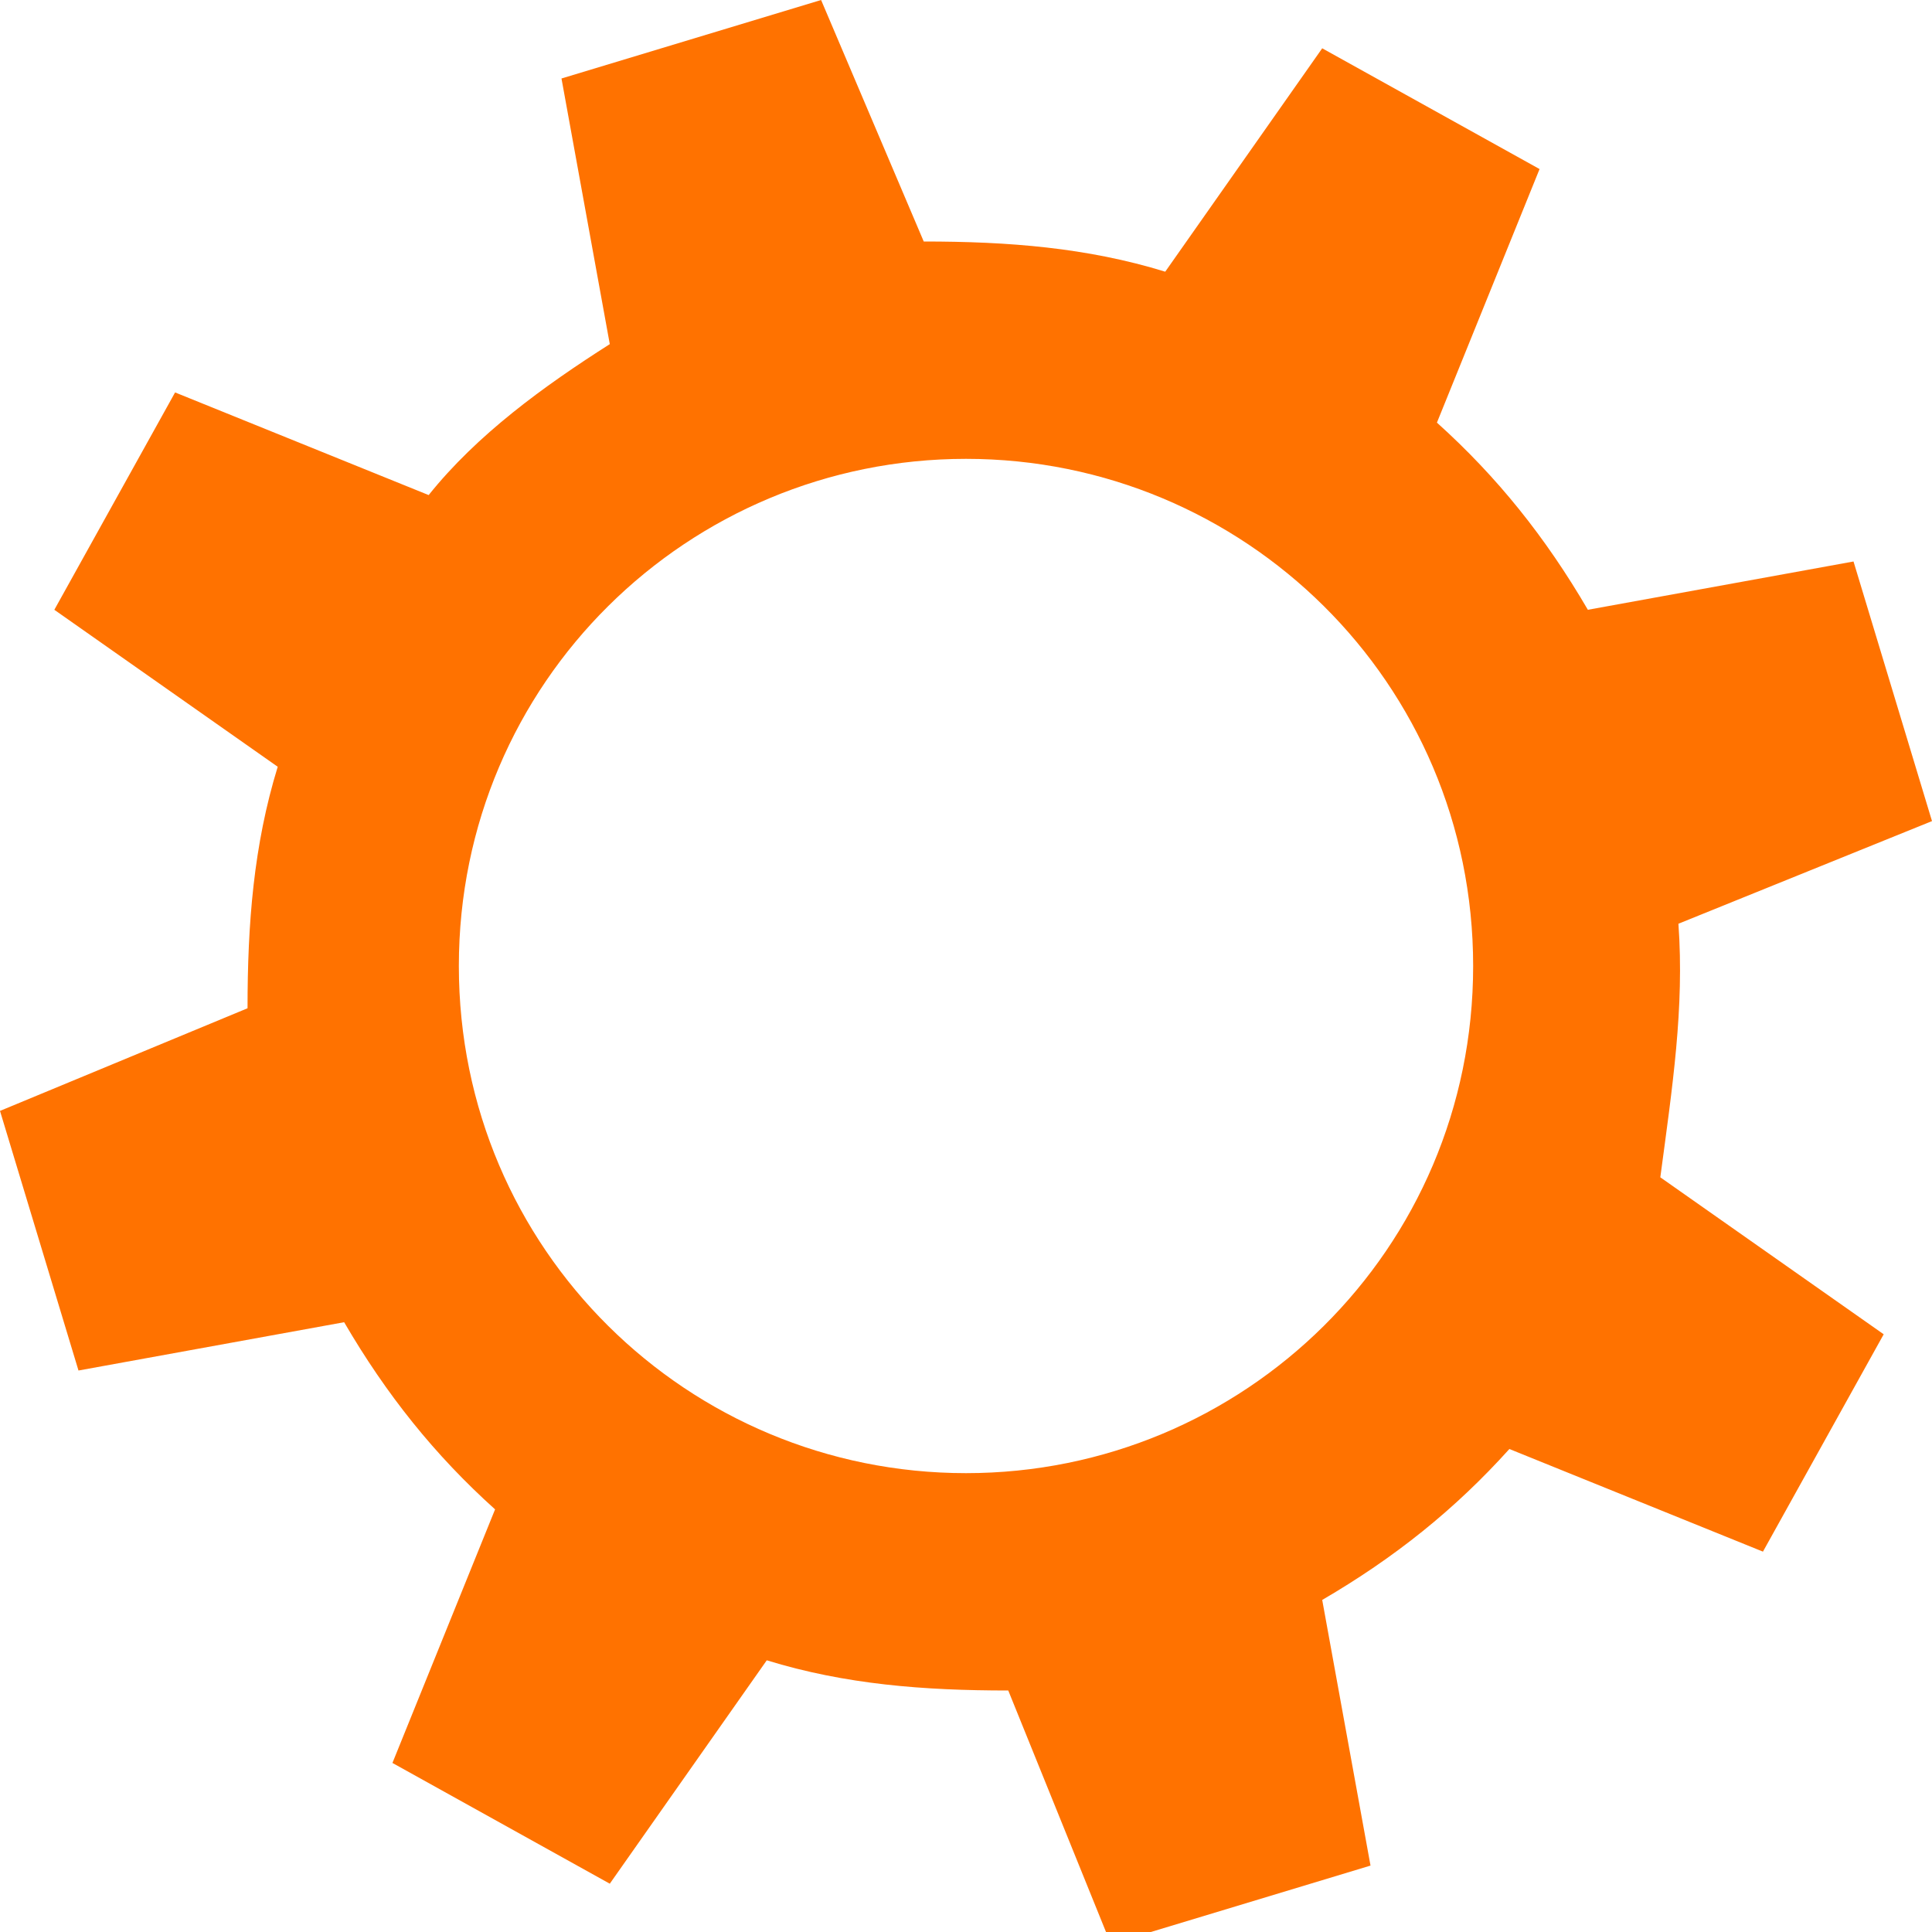 <?xml version="1.0" encoding="utf-8"?>
<!-- Generator: Adobe Illustrator 23.0.1, SVG Export Plug-In . SVG Version: 6.00 Build 0)  -->
<svg version="1.1" id="Layer_1" xmlns="http://www.w3.org/2000/svg" xmlns:xlink="http://www.w3.org/1999/xlink" x="0px" y="0px"
	 viewBox="0 0 32 32" style="enable-background:new 0 0 32 32;" xml:space="preserve">
<style type="text/css">
	.Yellow{fill:#FF7200;}
</style>
<g>
	<path class="Yellow" d="M27.8,15.3l4.2-1.7l-1.3-4.3l-4.4,0.8c-0.7-1.2-1.5-2.2-2.5-3.1l1.7-4.2l-3.6-2l-2.6,3.7
		c-1.3-0.4-2.6-0.5-4-0.5L13.6,0L9.3,1.3l0.8,4.4C9,6.4,7.9,7.2,7.1,8.2L2.9,6.5l-2,3.6l3.7,2.6c-0.4,1.3-0.5,2.6-0.5,4L0,18.4
		l1.3,4.3l4.4-0.8c0.7,1.2,1.5,2.2,2.5,3.1l-1.7,4.2l3.6,2l2.6-3.7c1.3,0.4,2.6,0.5,4,0.5l1.7,4.2l4.3-1.3l-0.8-4.4
		c1.2-0.7,2.2-1.5,3.1-2.5l4.2,1.7l2-3.6l-3.7-2.6C27.7,18,27.9,16.7,27.8,15.3z M24.4,16c0,4.7-3.8,8.4-8.4,8.4S7.6,20.7,7.6,16
		s3.8-8.4,8.4-8.4S24.4,11.3,24.4,16z"/>
</g>
</svg>
